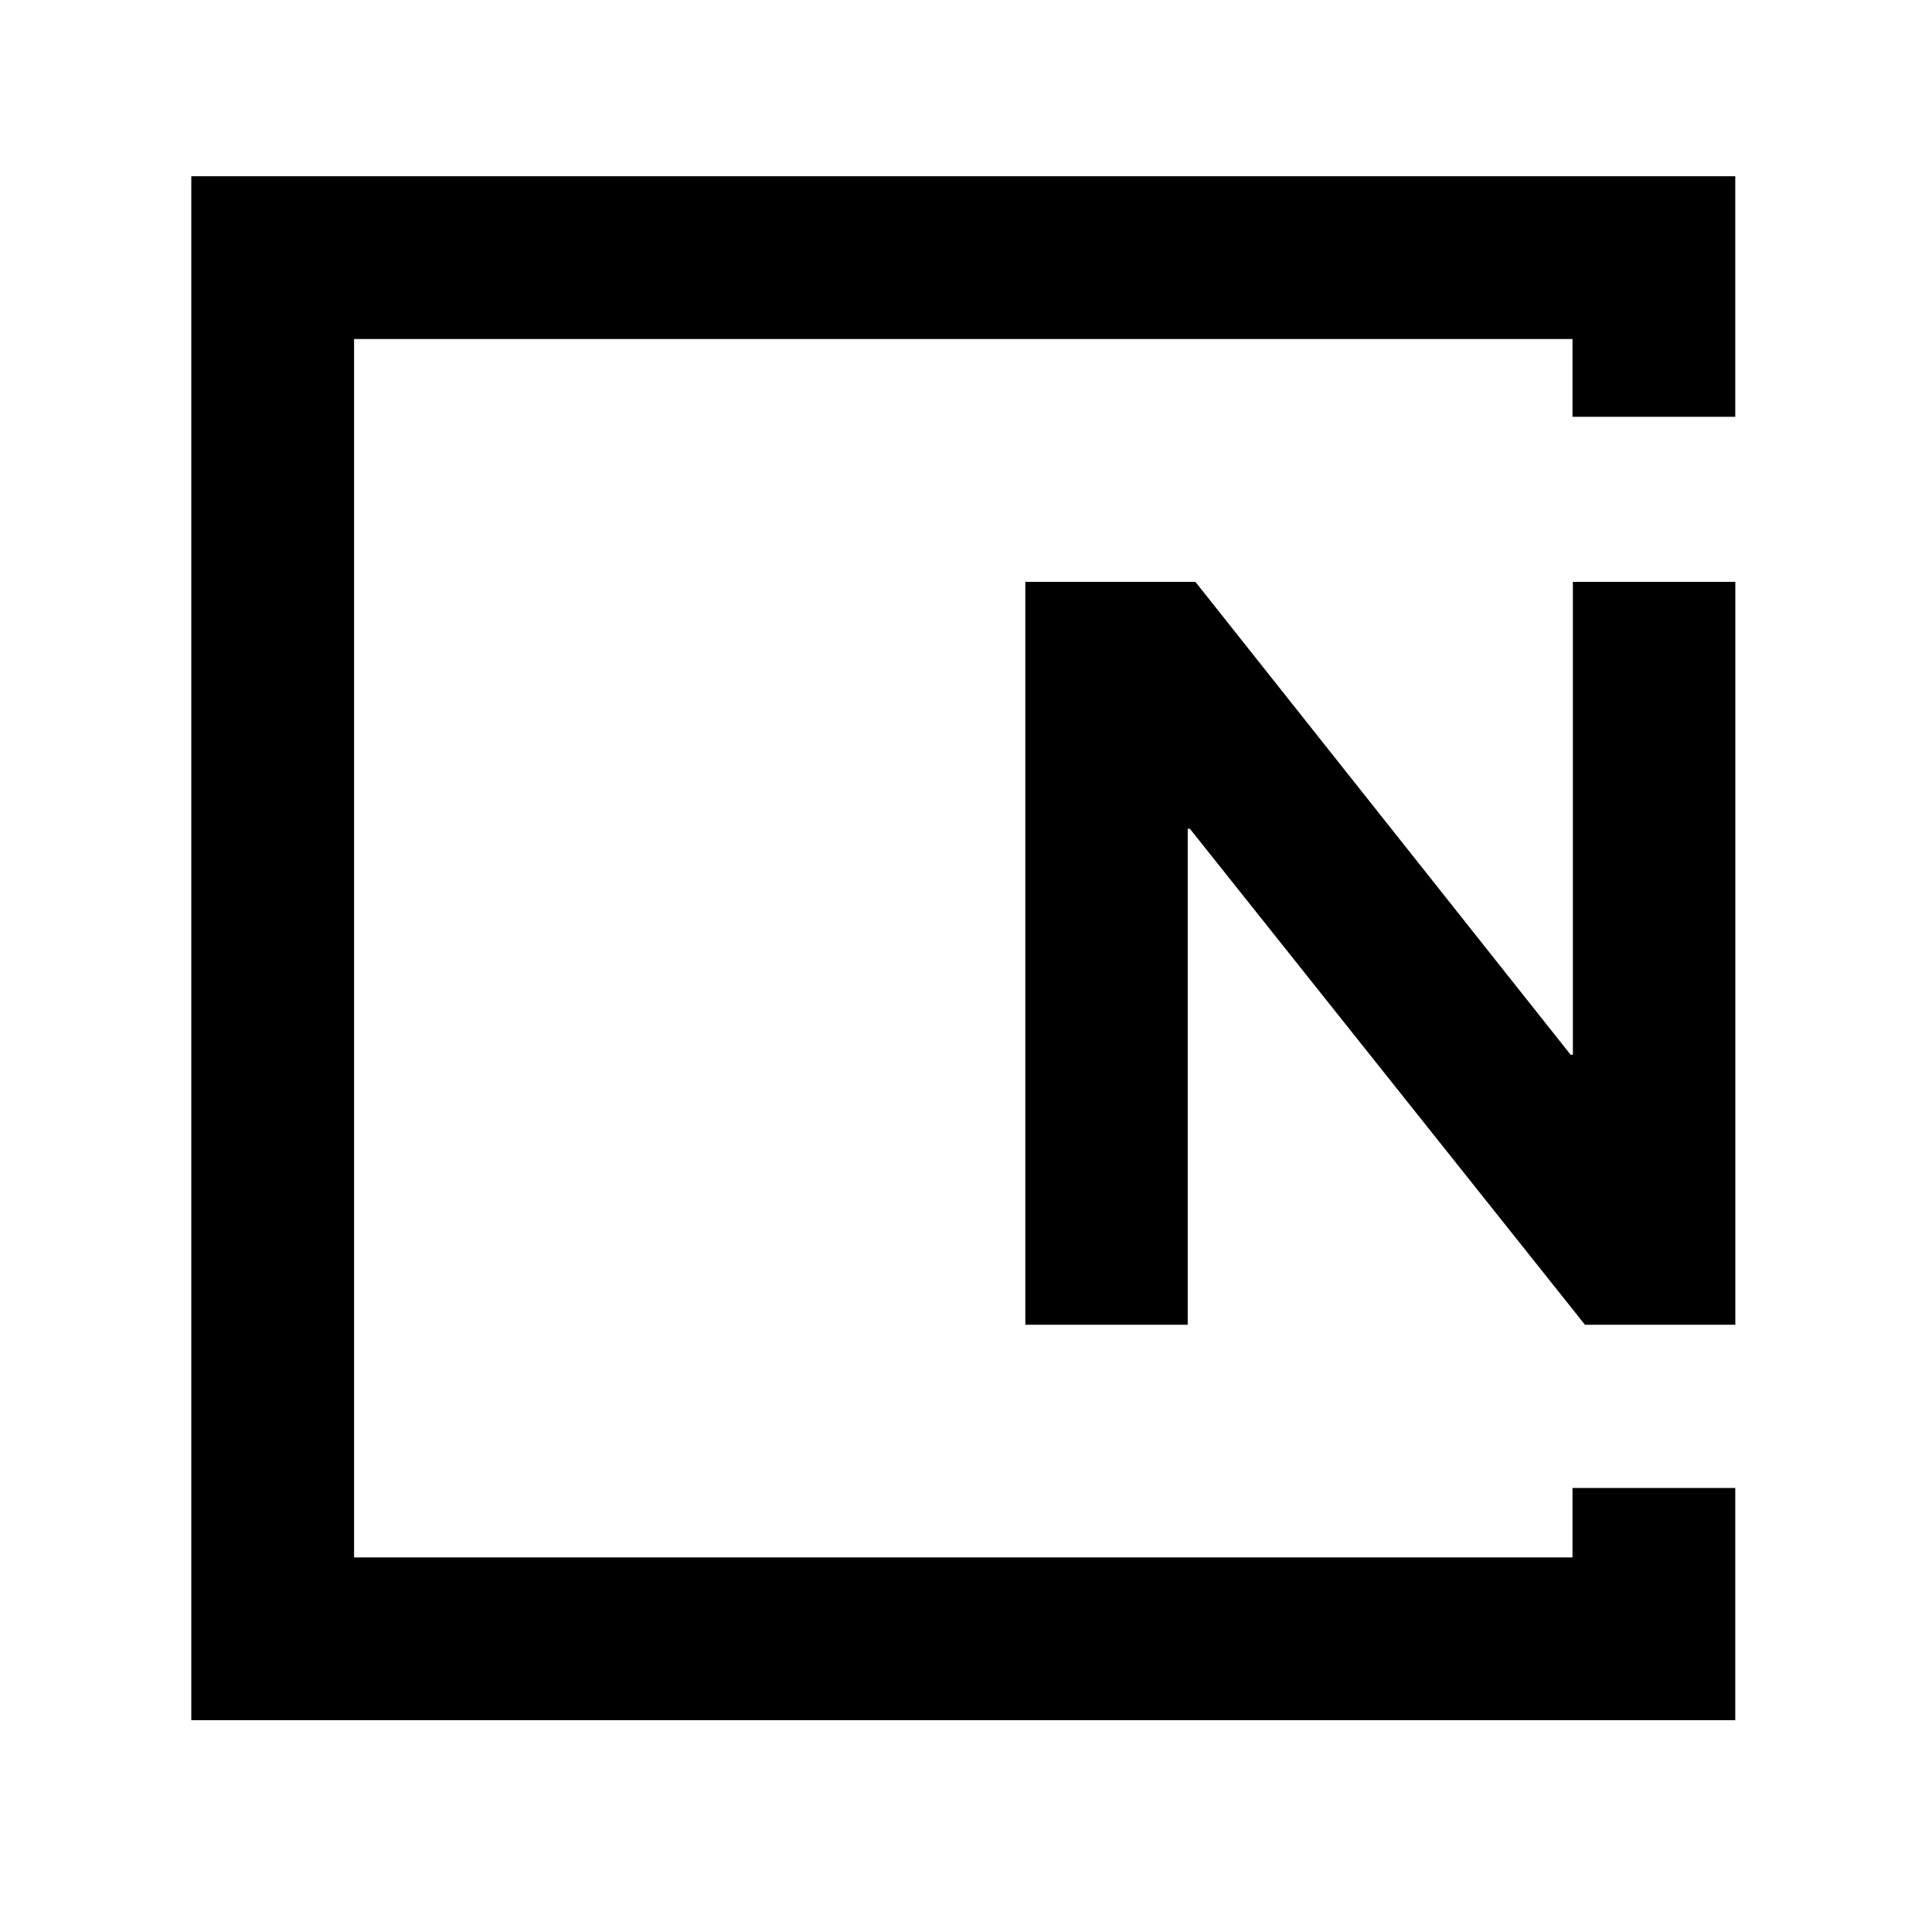<?xml version="1.0" encoding="utf-8"?>
<!-- Generator: Adobe Illustrator 25.2.3, SVG Export Plug-In . SVG Version: 6.00 Build 0)  -->
<svg version="1.1" id="Warstwa_1" xmlns="http://www.w3.org/2000/svg" xmlns:xlink="http://www.w3.org/1999/xlink" x="0px" y="0px"
	 viewBox="0 0 469.92 468.25" style="enable-background:new 0 0 469.92 468.25;" xml:space="preserve">
<g>
	<polygon points="382.57,141.53 382.57,256.57 382.04,256.57 290.76,141.53 249.39,141.53 249.39,322.23 288.89,322.23 
		288.89,201.59 289.42,201.59 385.51,322.23 422.08,322.23 422.08,141.53 	"/>
	<polygon points="382.48,378.82 86.12,378.82 86.12,82.46 382.48,82.46 382.48,101.38 422.07,101.38 422.07,42.87 46.53,42.87 
		46.53,418.41 422.07,418.41 422.07,361.93 382.48,361.93 	"/>
</g>
</svg>
